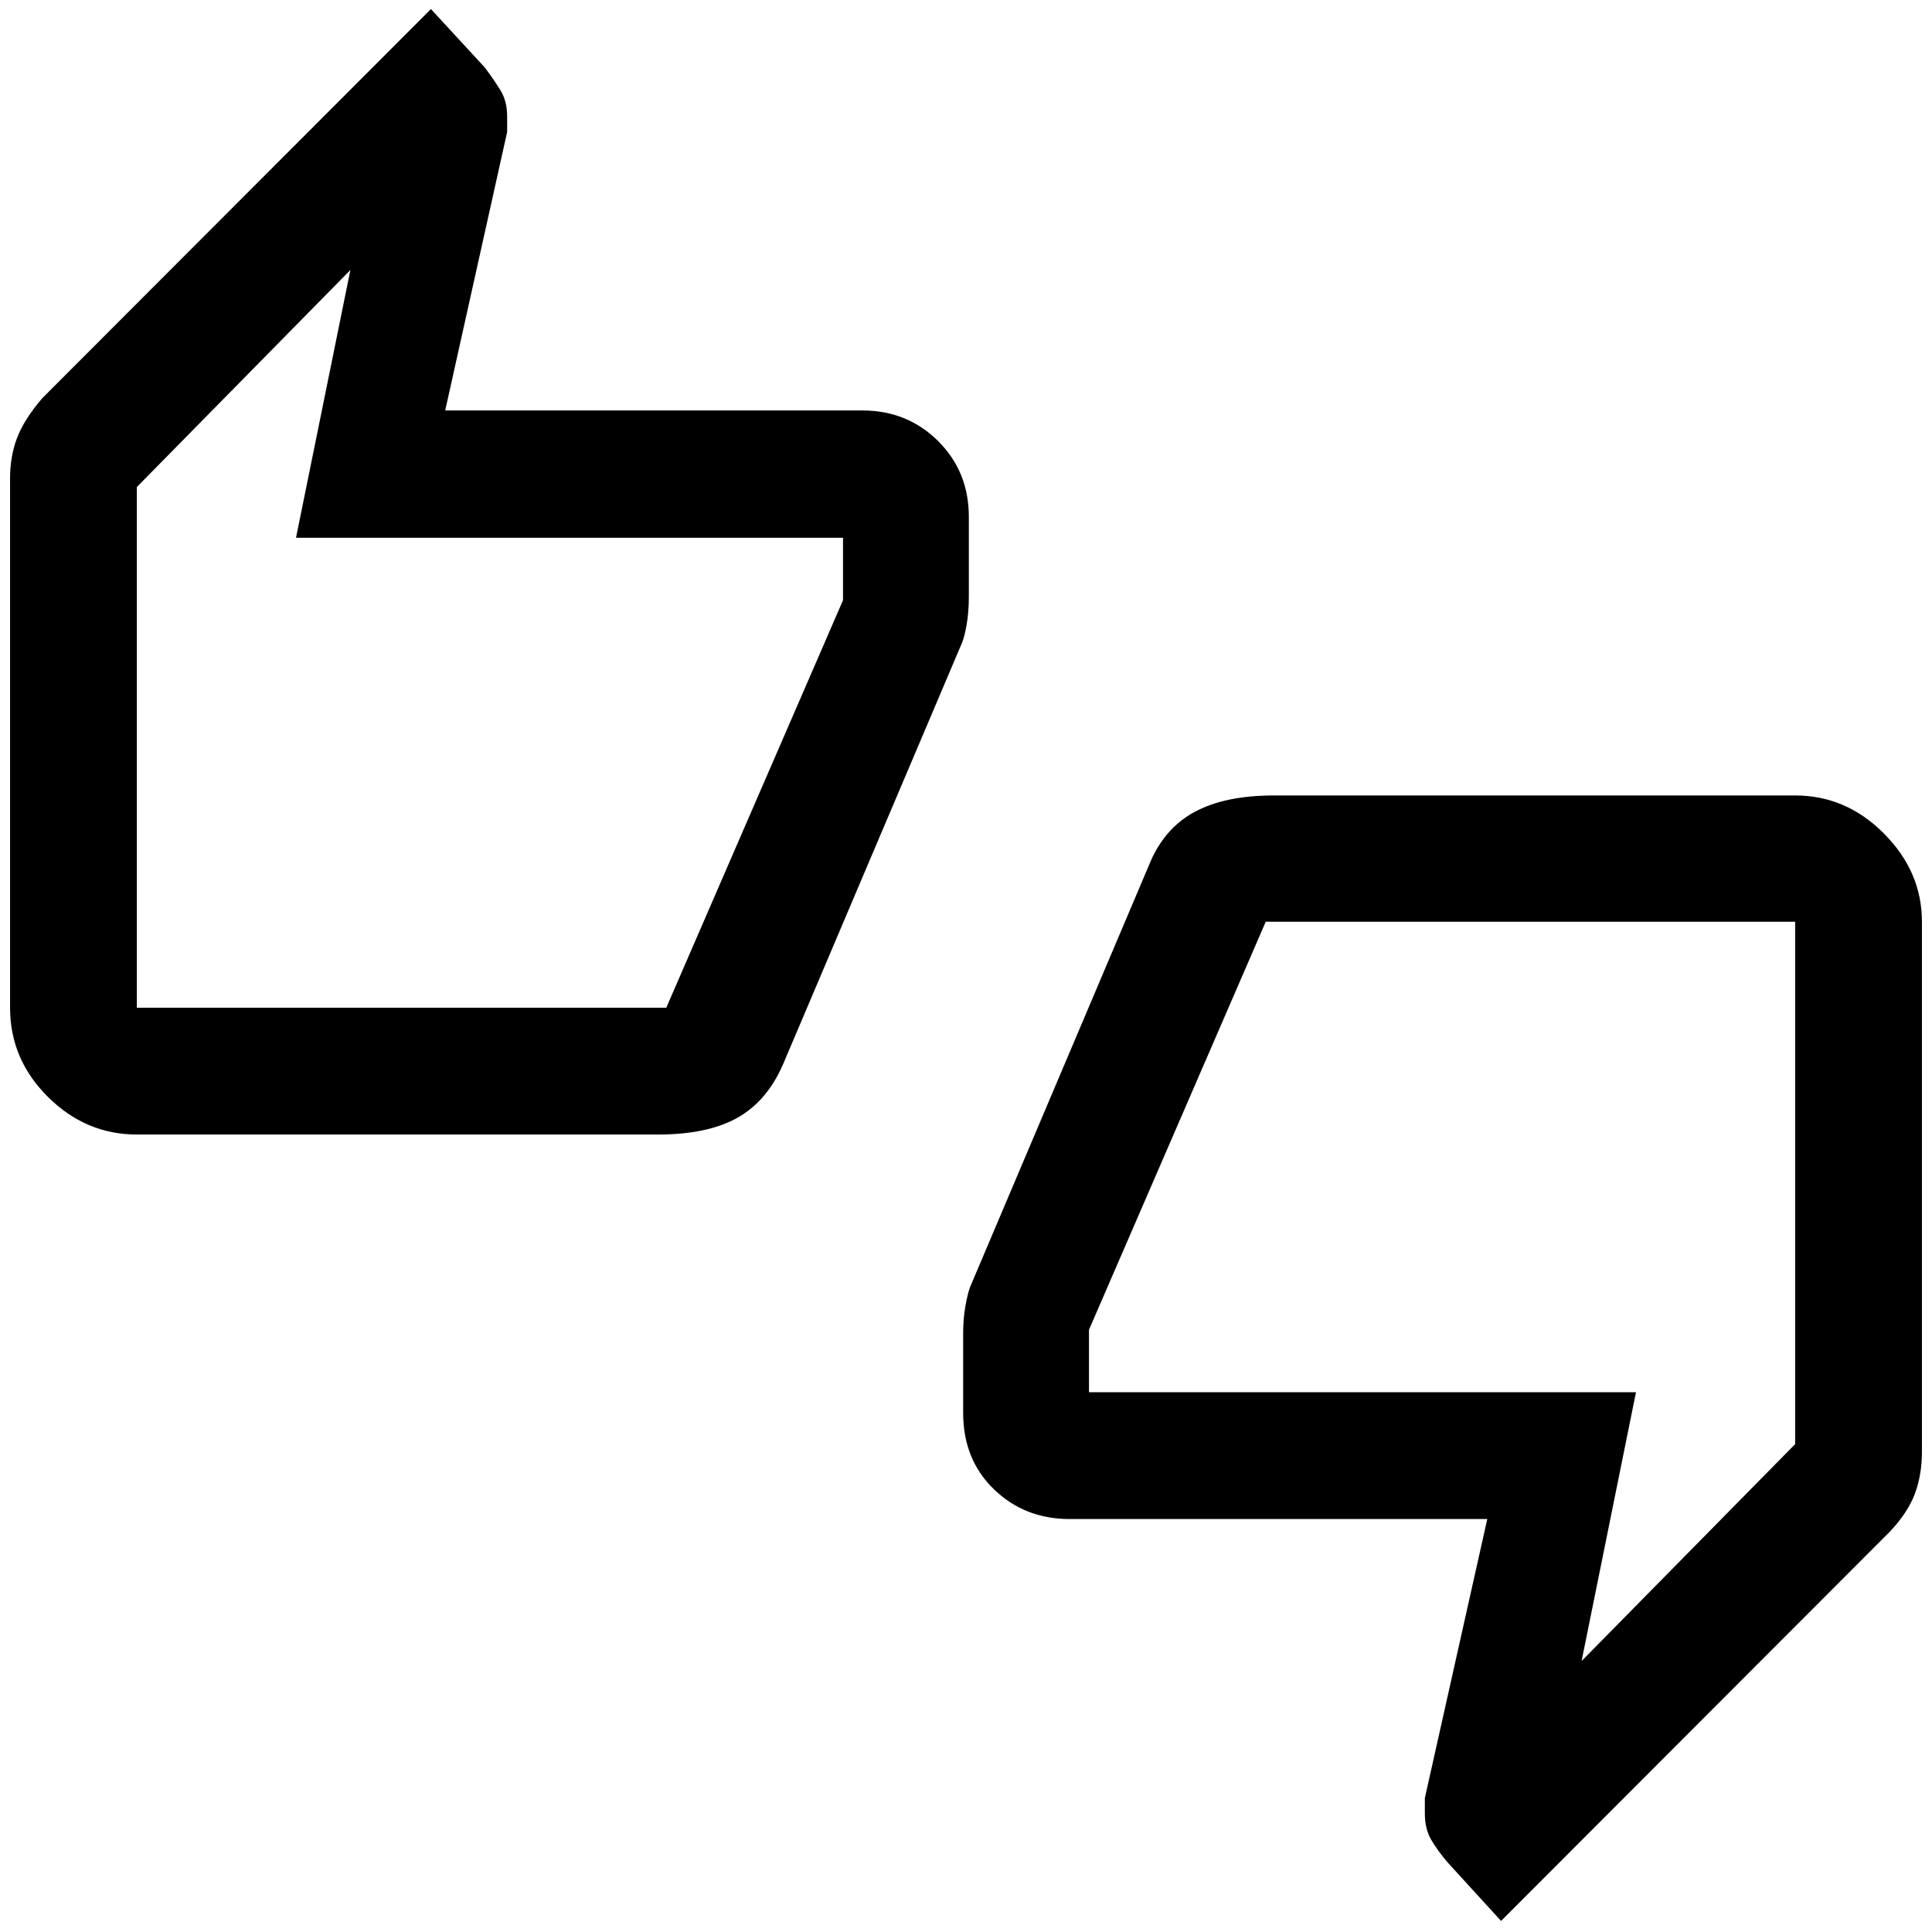 <svg xmlns="http://www.w3.org/2000/svg" height="48" viewBox="0 -960 960 960" width="48"><path d="M68-396.26q-25.36 0-44.18-18.69Q5-433.63 5-459.26v-263.21q0-10.67 3.44-19.83 3.44-9.17 12.54-19.81L214.13-955.5l26.65 28.91q4.81 6.37 8.02 11.67 3.2 5.31 3.2 12.75v7.74l-30.78 138.39h207.31q22.32 0 37.6 15.19 15.28 15.19 15.28 37.65v39.68q0 7.69-1.13 14.08-1.13 6.38-2.39 9.15l-88.85 209.25q-7.97 18.28-22.77 26.53t-39.31 8.25H68Zm263.07-63 87.82-202.5v-31.04h-271.8l27.02-133.05L68-718v258.74h263.07ZM745.87-5.5l-26.33-28.83q-5.13-5.95-8.34-11.42-3.2-5.48-3.2-13.08v-7.74l31.02-138.63H531.47q-22.32 0-37.6-14.79-15.28-14.8-15.28-37.91v-39.8q0-6.97 1.12-13.31 1.12-6.34 2.36-9.56l88.89-209.63q7.17-17.84 22.31-26.19 15.13-8.35 39.77-8.35H892q25.36 0 44.18 18.97Q955-526.81 955-501.98v263.26q0 11.47-3.47 20.84-3.46 9.37-12.42 18.9L745.87-5.5ZM628.93-501.98l-87.82 202.74v31.04h271.8l-27.02 133.55L892-242.43v-259.55H628.93ZM68-471.26V-718v246.74Zm824-18.72v247.48V-489.98Z"/></svg>